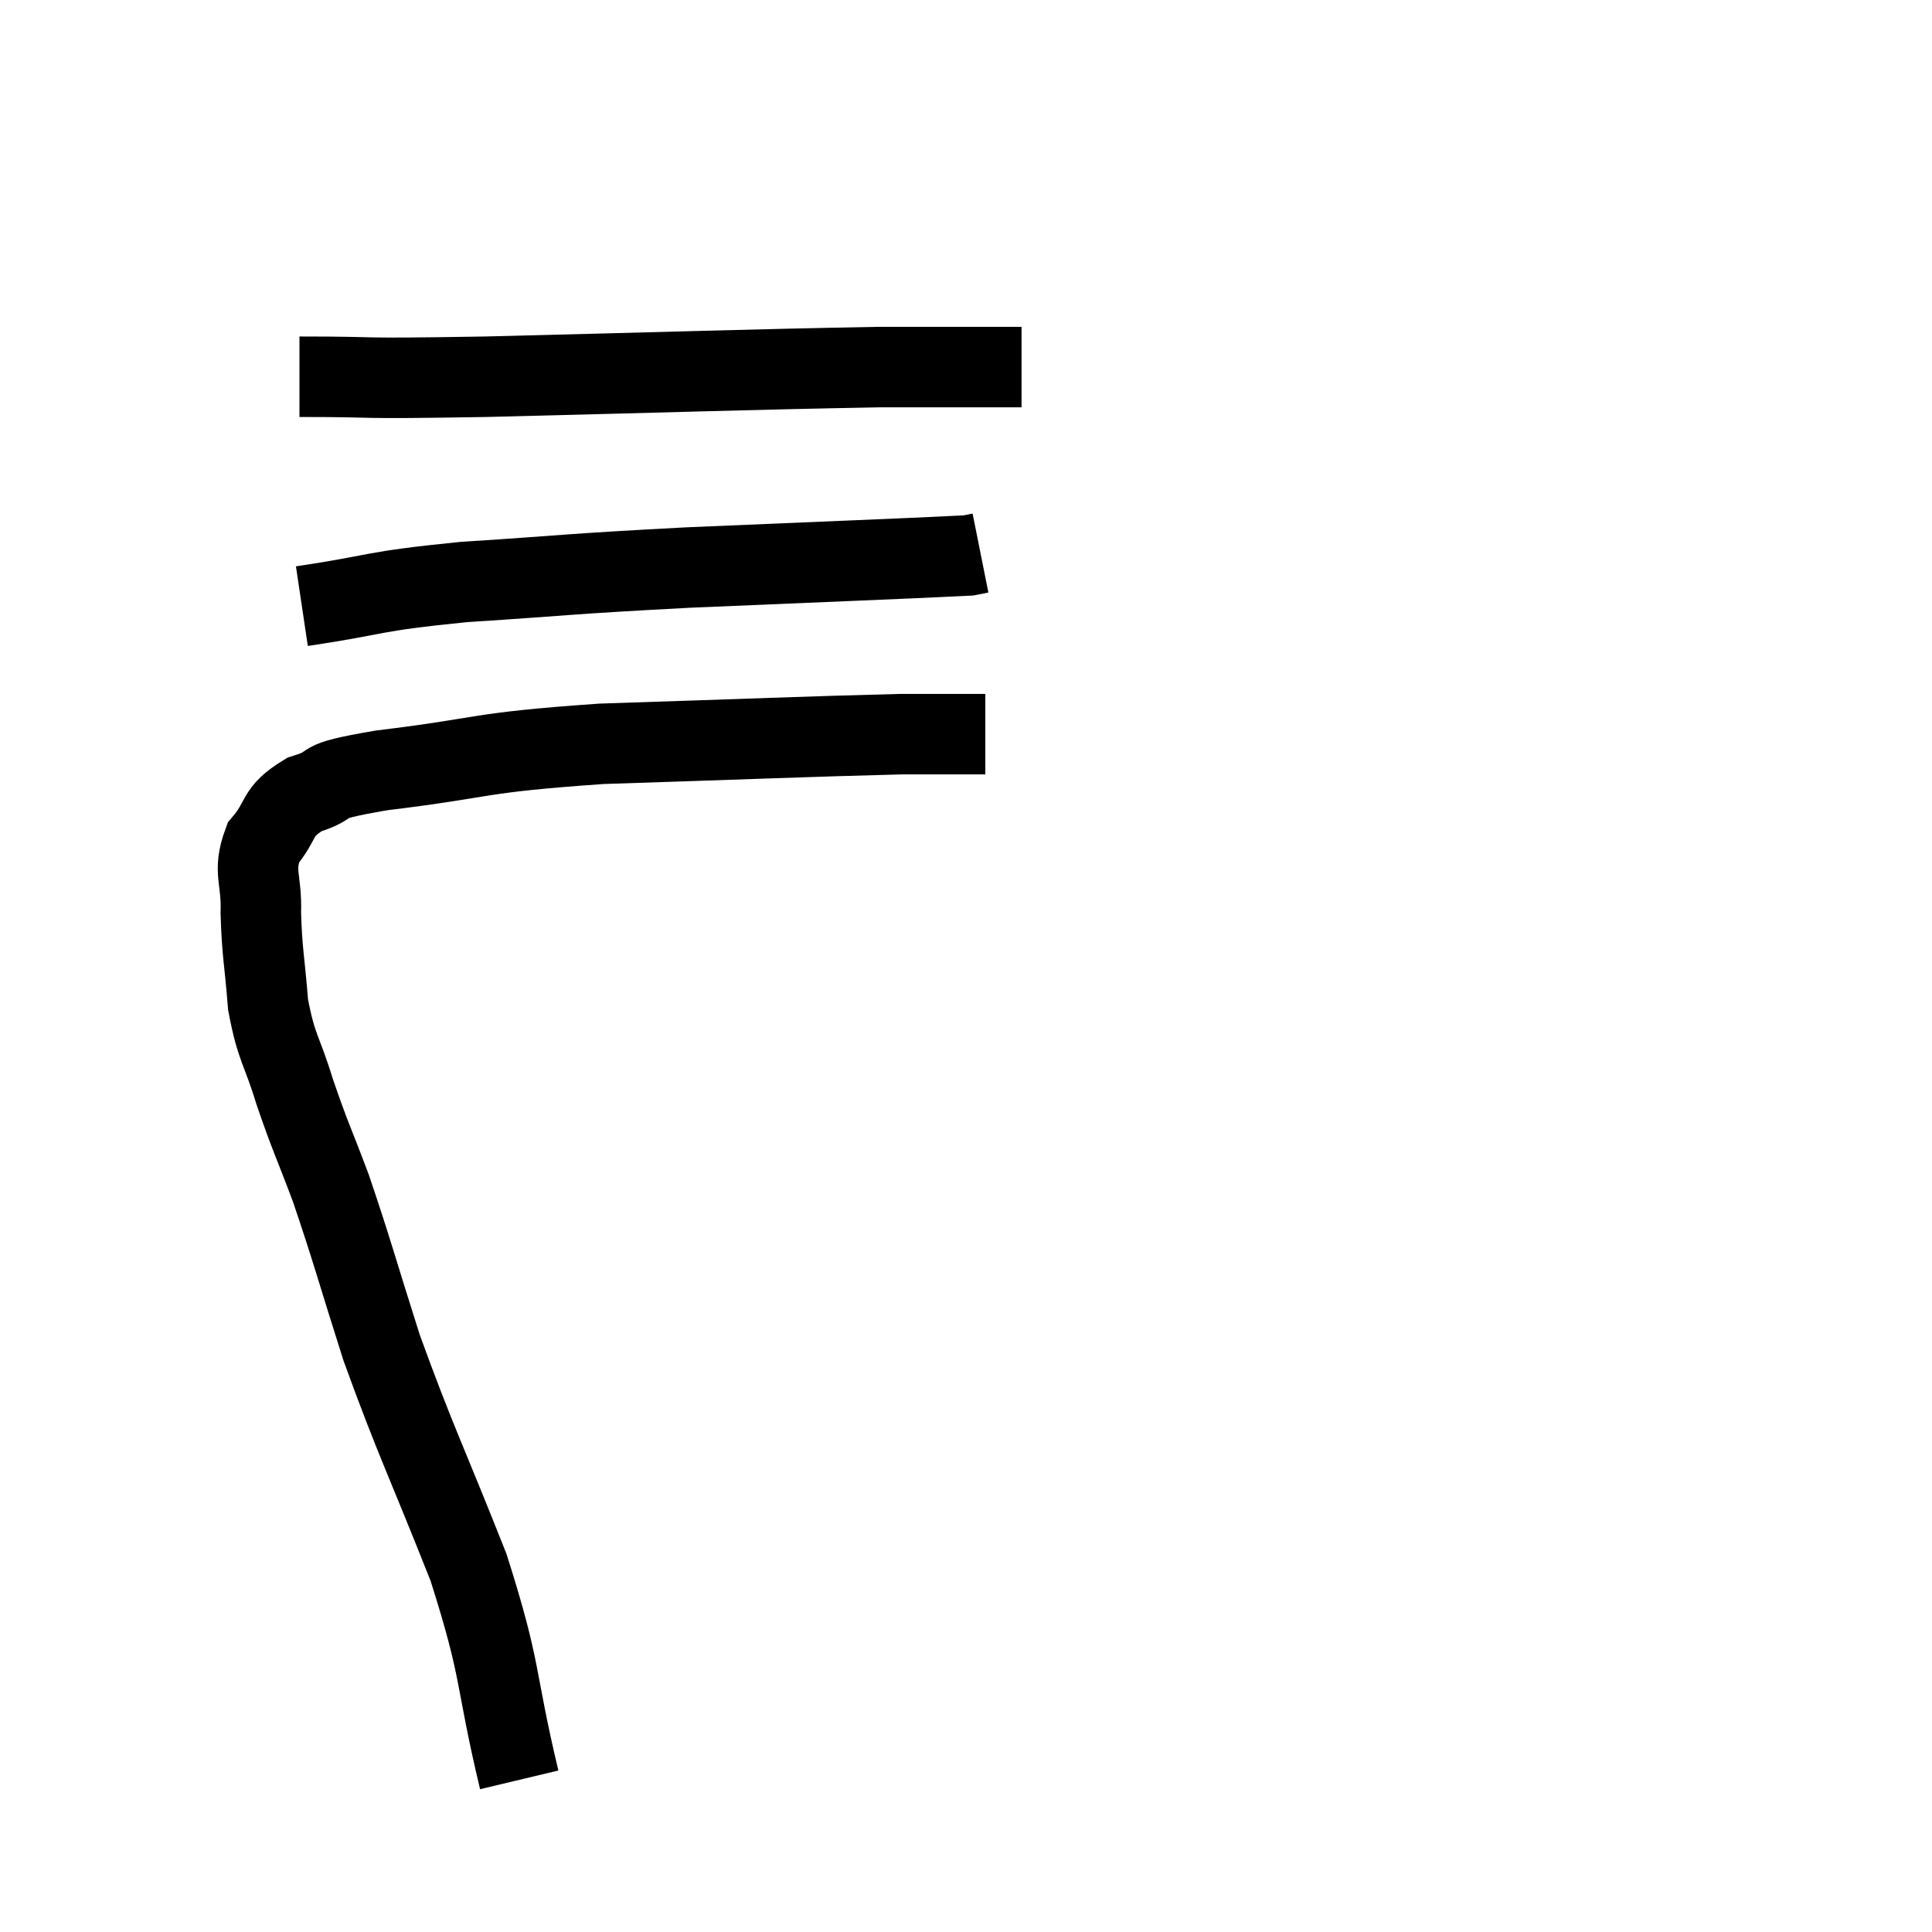 <svg width="48" height="48" viewBox="0 0 48 48" xmlns="http://www.w3.org/2000/svg"><path d="M 12.9 44.22 C 12.27 41.58, 12.495 41.625, 11.64 38.94 C 10.56 36.21, 10.335 35.835, 9.48 33.48 C 8.85 31.5, 8.76 31.11, 8.22 29.52 C 7.77 28.32, 7.71 28.26, 7.32 27.12 C 6.99 26.04, 6.87 26.07, 6.66 24.96 C 6.57 23.82, 6.51 23.685, 6.48 22.68 C 6.51 21.81, 6.27 21.675, 6.54 20.94 C 7.05 20.34, 6.825 20.19, 7.56 19.74 C 8.52 19.44, 7.635 19.455, 9.48 19.14 C 12.21 18.81, 11.715 18.705, 14.94 18.48 C 18.66 18.36, 19.995 18.3, 22.38 18.24 L 24.48 18.24" fill="none" stroke="black" stroke-width="2"></path><path d="M 7.5 15.06 C 9.51 14.76, 9.12 14.7, 11.52 14.46 C 14.31 14.28, 13.965 14.265, 17.1 14.1 C 20.58 13.95, 22.245 13.89, 24.06 13.8 L 24.36 13.74" fill="none" stroke="black" stroke-width="2"></path><path d="M 7.44 9.36 C 9.75 9.36, 8.46 9.42, 12.06 9.36 C 16.95 9.24, 18.51 9.18, 21.84 9.12 L 25.38 9.12" fill="none" stroke="black" stroke-width="2"></path></svg>